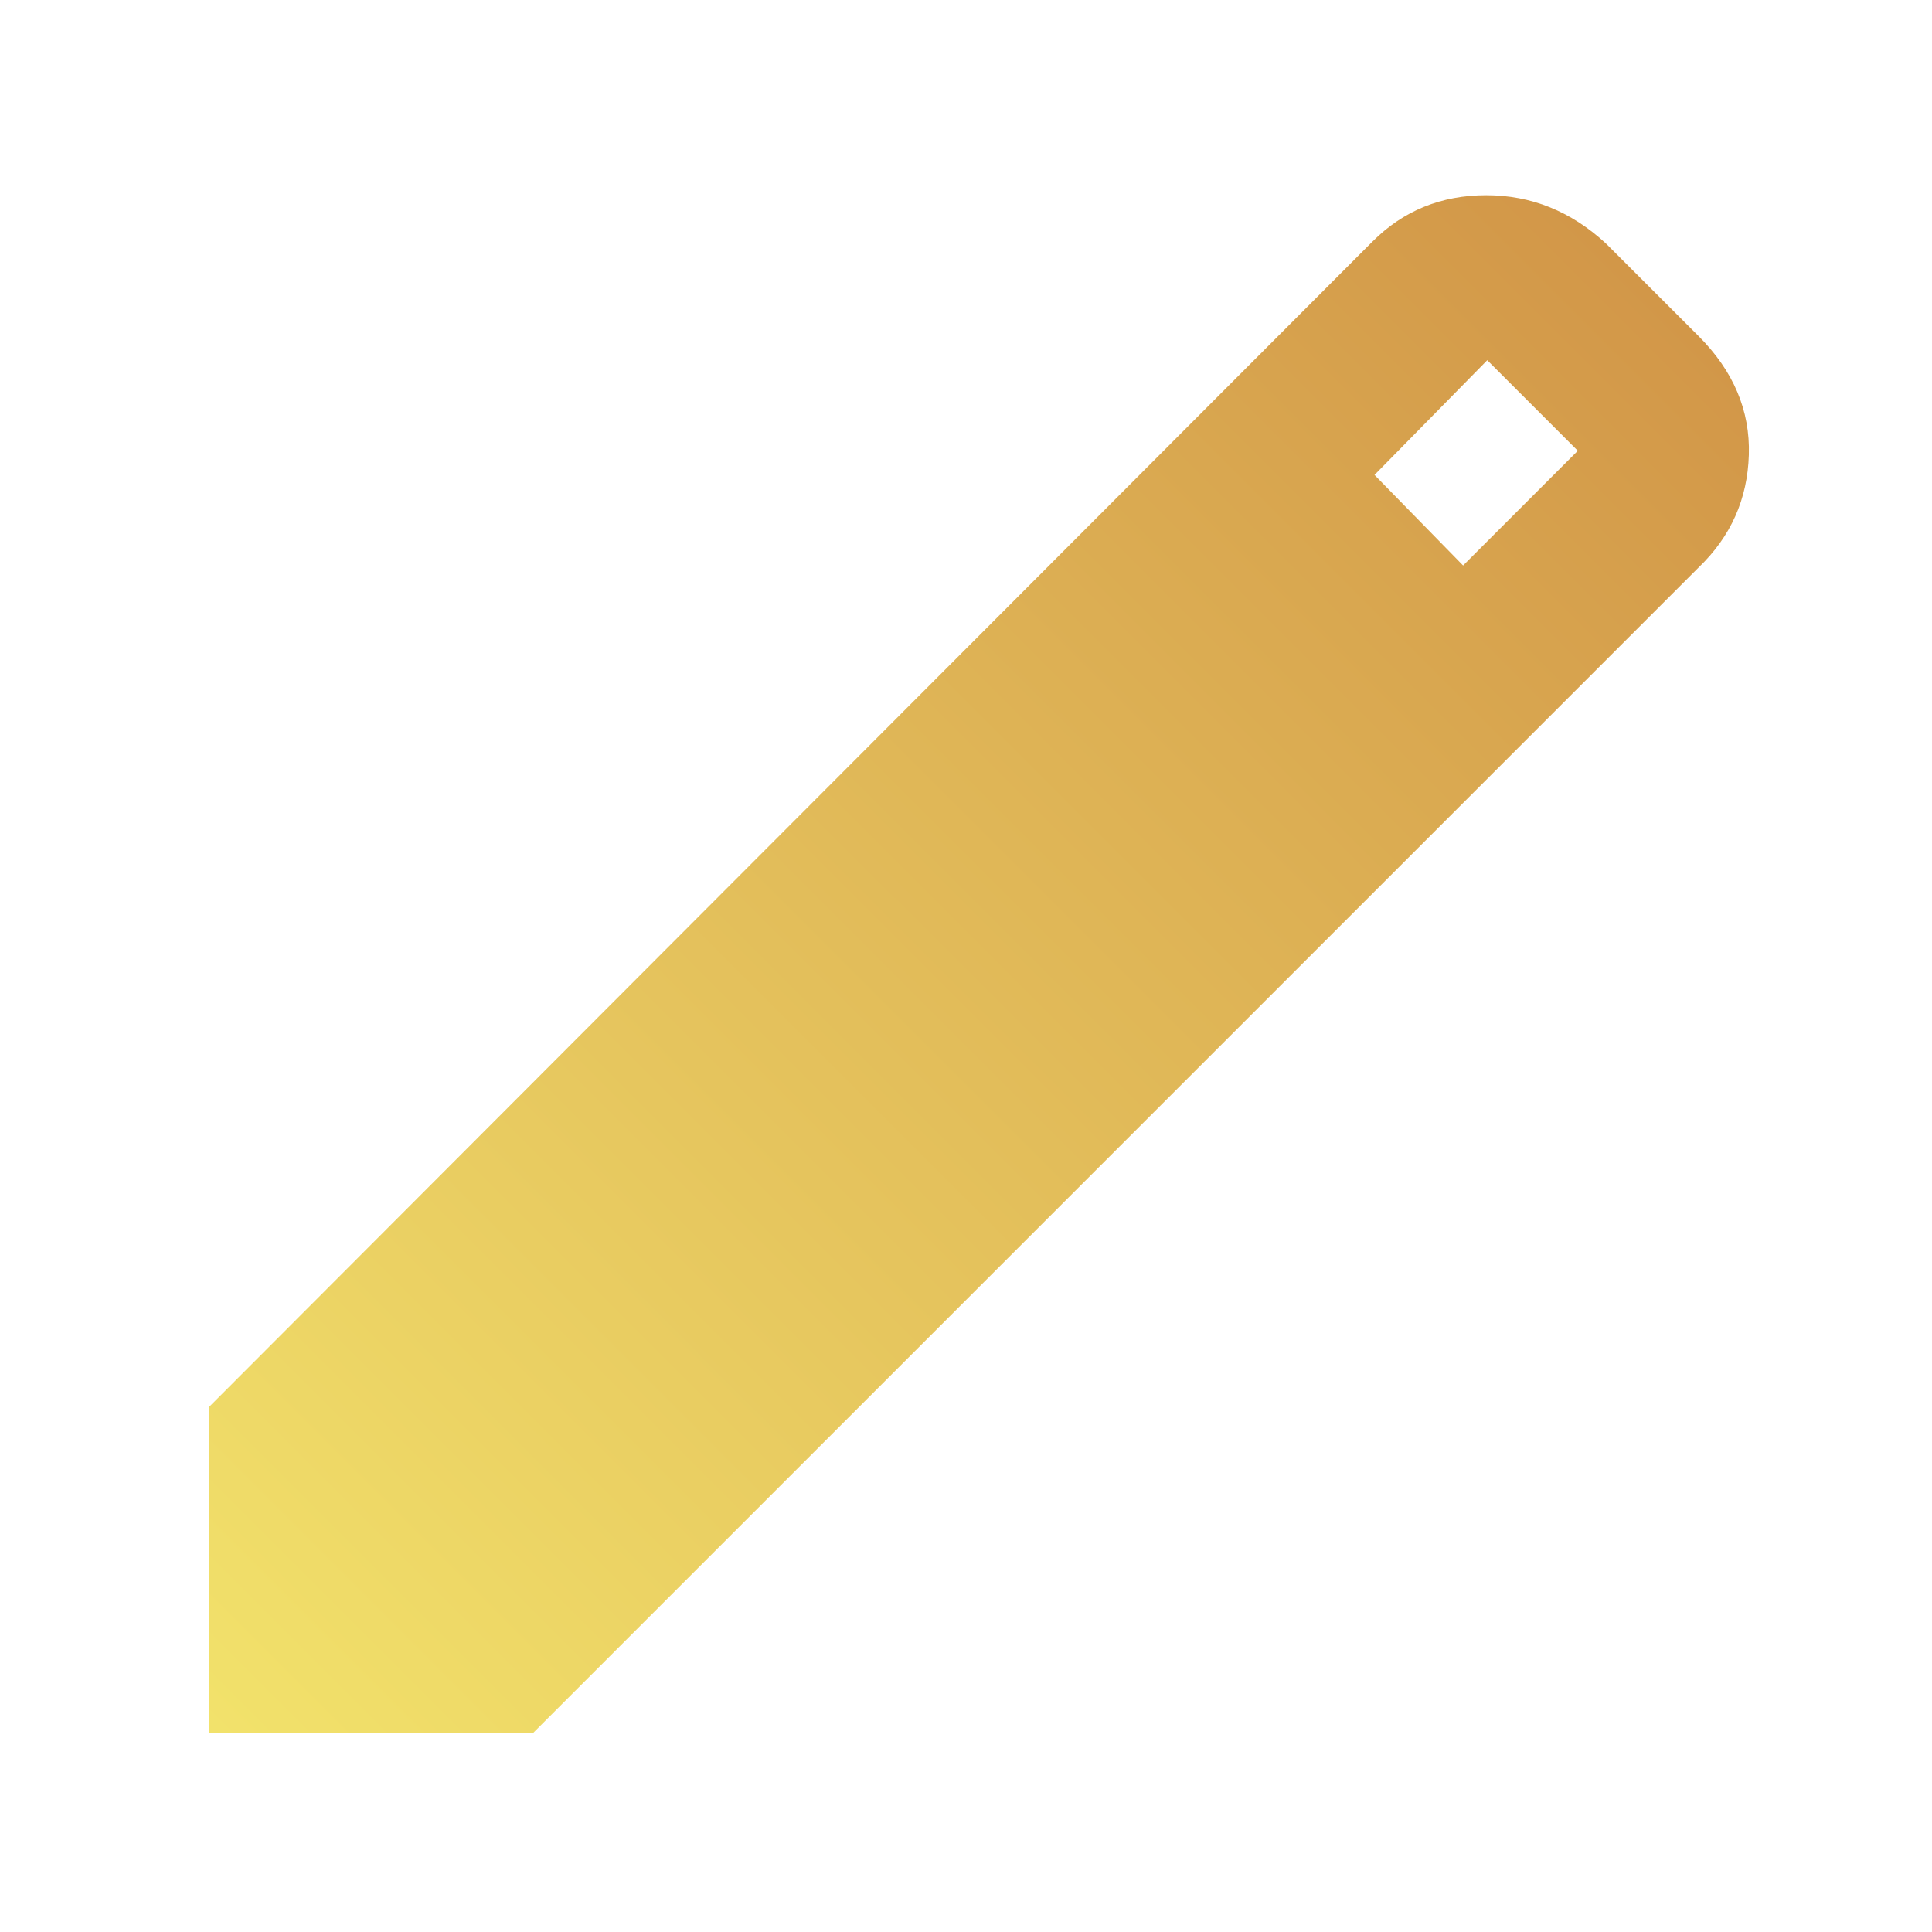 <svg xmlns="http://www.w3.org/2000/svg" height="40" width="40"><defs><linearGradient id="grad1" x1="0%" y1="100%" x2="100%" y2="0%"> <stop offset="0%" style="stop-color:#f2e26b;stop-opacity:1"/> <stop offset="100%" style="stop-color:#d09246;stop-opacity:1" /></linearGradient></defs><path fill="url(#grad1)" d="M4.333 35.875V29.125L28.417 5Q29.375 4.042 30.771 4.042Q32.167 4.042 33.25 5.042L35.167 6.958Q36.25 8.042 36.208 9.417Q36.167 10.792 35.167 11.75L11.042 35.875ZM30.292 11.708 32.667 9.333 30.792 7.458 28.458 9.833Z"/></svg>